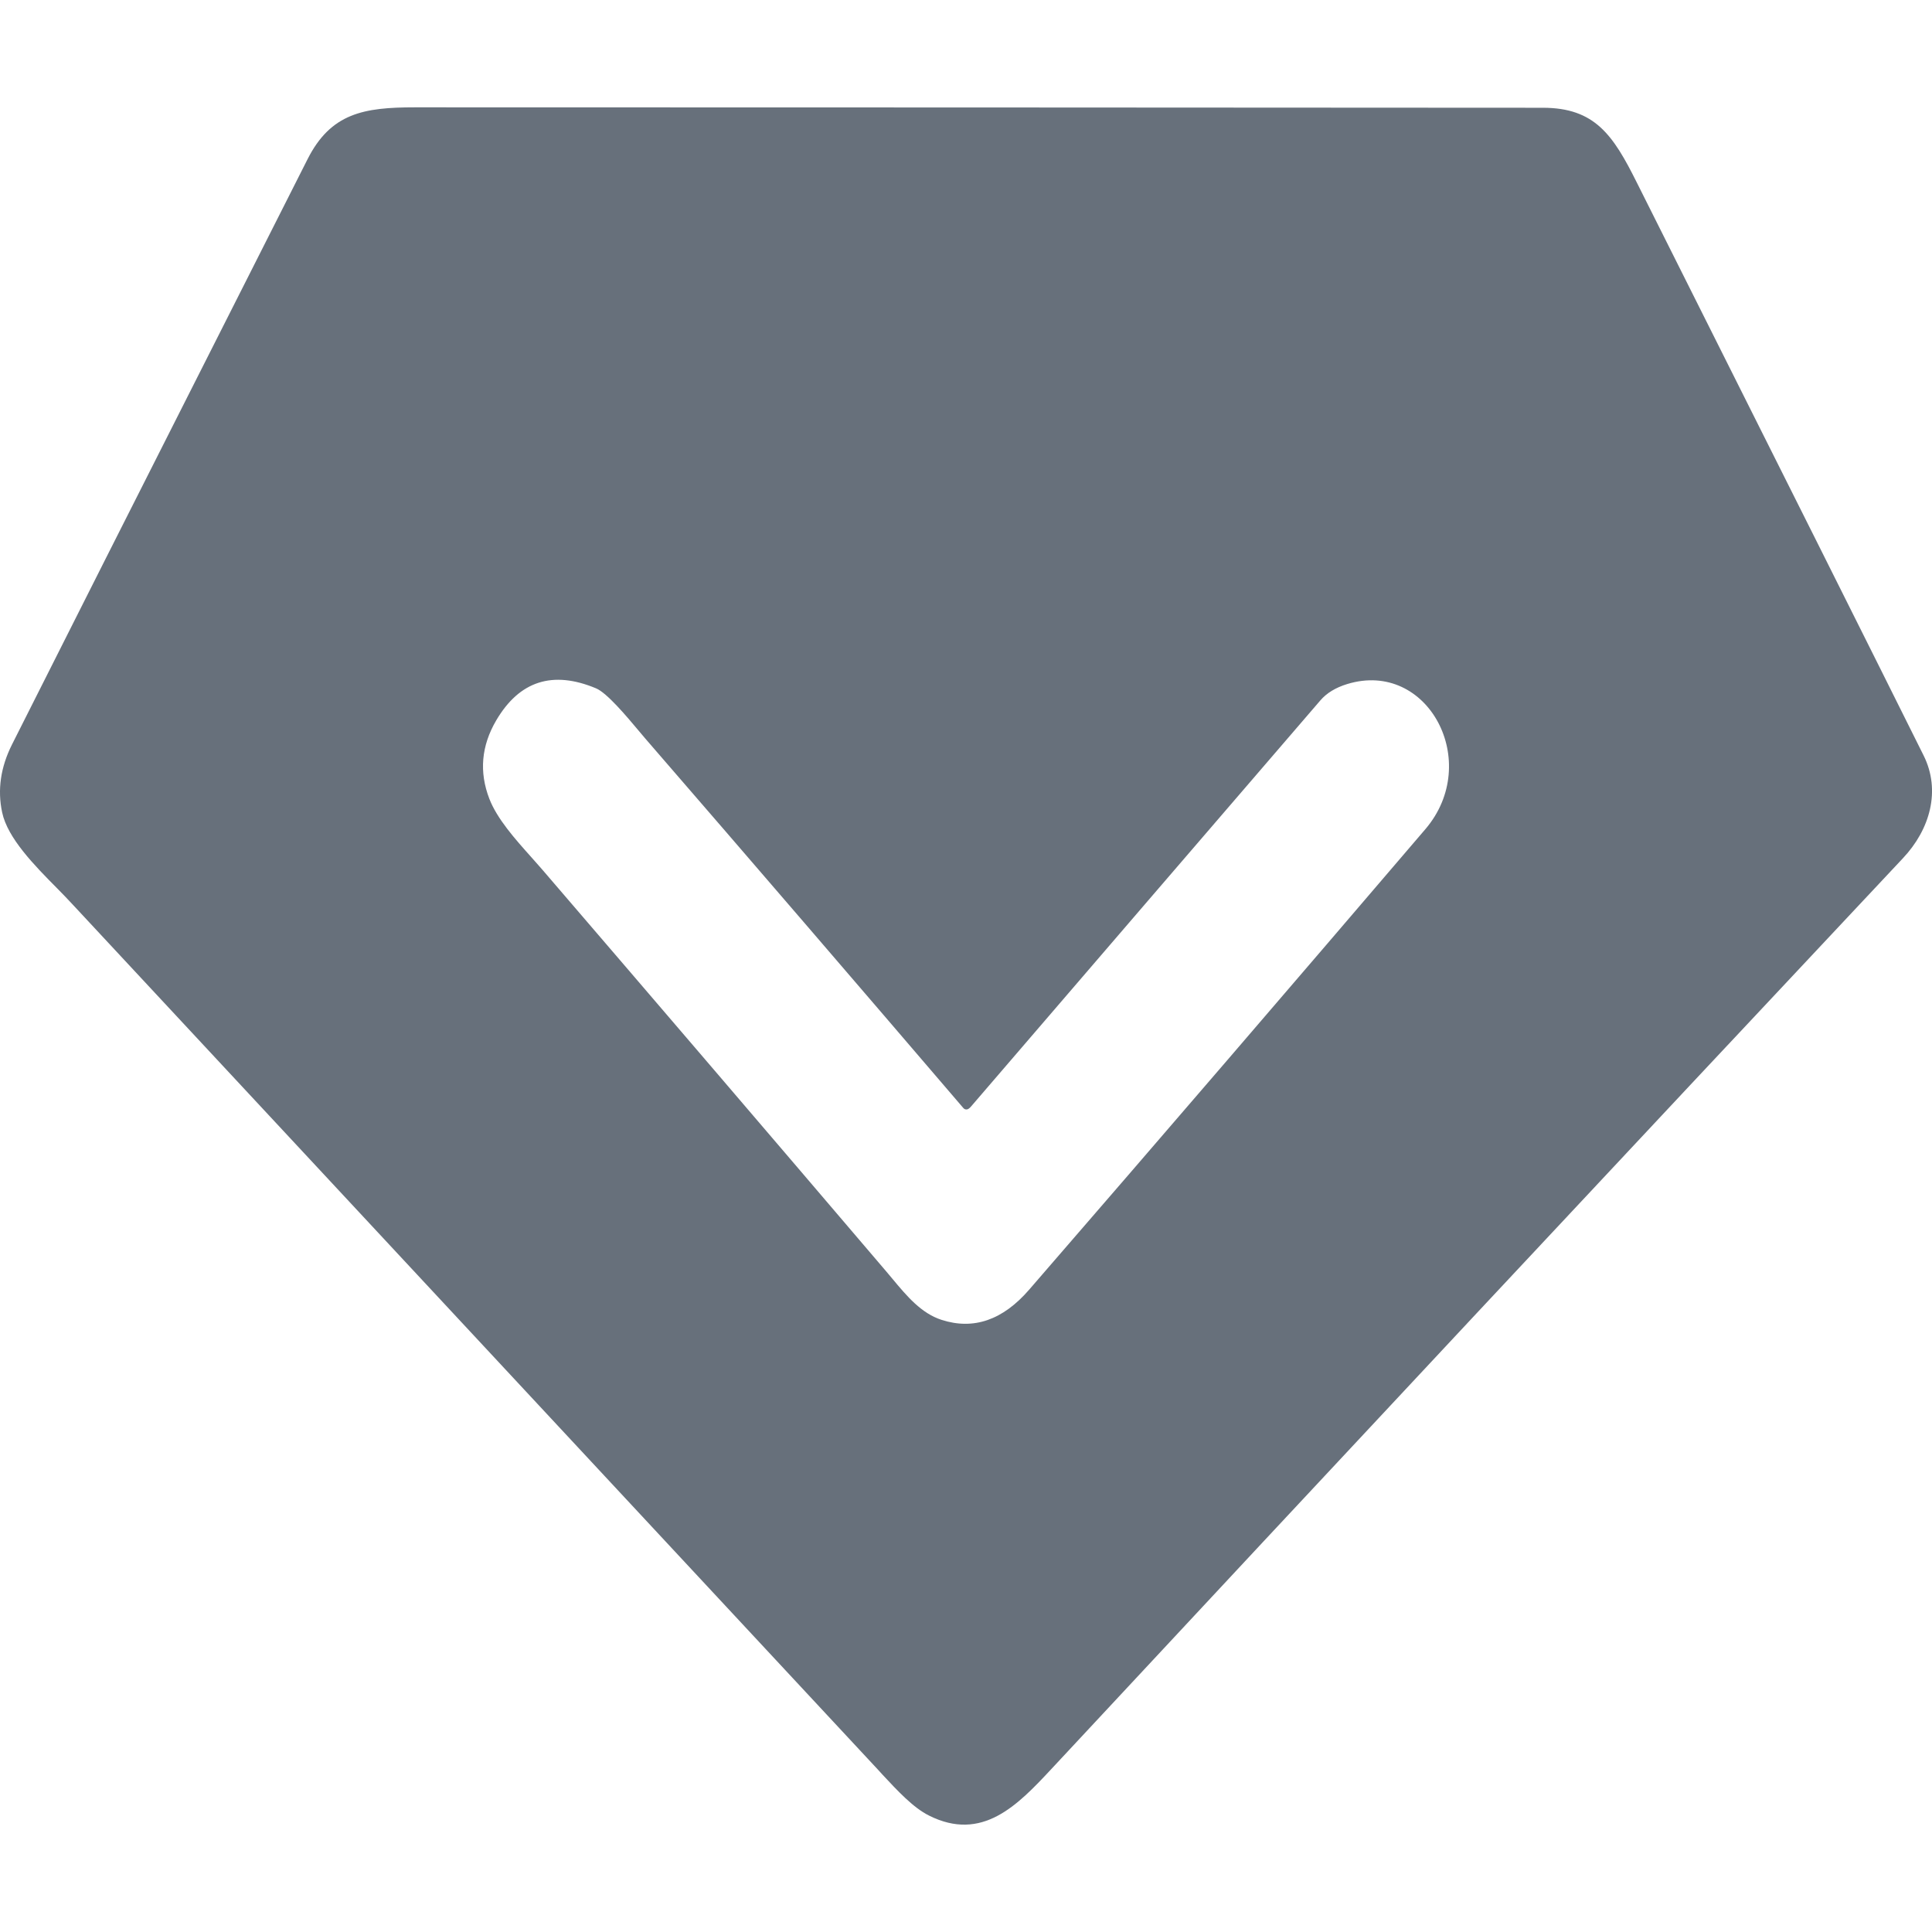 <svg width="18" height="18" viewBox="0 0 18 18" fill="none" xmlns="http://www.w3.org/2000/svg">
<path fill-rule="evenodd" clip-rule="evenodd" d="M1.85 3.492C2.189 2.822 2.527 2.153 2.865 1.484C3.082 1.054 3.389 1 3.865 1C7.368 1 10.871 1.002 14.374 1.004C14.859 1.004 15.029 1.258 15.249 1.699C16.606 4.405 17.497 6.185 17.922 7.039C18.084 7.365 17.982 7.727 17.73 7.995C15.079 10.819 12.434 13.648 9.794 16.483C9.479 16.821 9.149 17.163 8.655 16.915C8.508 16.842 8.36 16.682 8.223 16.535C8.209 16.52 8.195 16.505 8.182 16.49C5.68 13.802 3.178 11.114 0.676 8.426C0.633 8.379 0.584 8.329 0.533 8.277C0.32 8.062 0.071 7.809 0.02 7.569C-0.025 7.358 0.006 7.148 0.111 6.938C0.689 5.788 1.27 4.64 1.85 3.492ZM8.975 10.323C8.985 10.335 8.998 10.339 9.014 10.335C9.023 10.332 9.034 10.324 9.047 10.309C10.131 9.048 11.215 7.787 12.301 6.526C12.36 6.457 12.444 6.406 12.552 6.373C13.305 6.143 13.812 7.102 13.28 7.725C12.053 9.16 10.823 10.591 9.588 12.016C9.343 12.299 9.071 12.393 8.773 12.297C8.583 12.236 8.449 12.076 8.311 11.91C8.292 11.887 8.272 11.864 8.253 11.841C7.189 10.593 6.123 9.348 5.055 8.105C5.021 8.066 4.986 8.027 4.95 7.986C4.798 7.816 4.632 7.63 4.559 7.442C4.463 7.193 4.484 6.949 4.623 6.712C4.839 6.344 5.149 6.244 5.553 6.413C5.654 6.455 5.835 6.67 5.953 6.811C5.976 6.838 5.996 6.862 6.013 6.882C7.003 8.025 7.99 9.173 8.975 10.323Z" fill="#67707B"/>
</svg>
